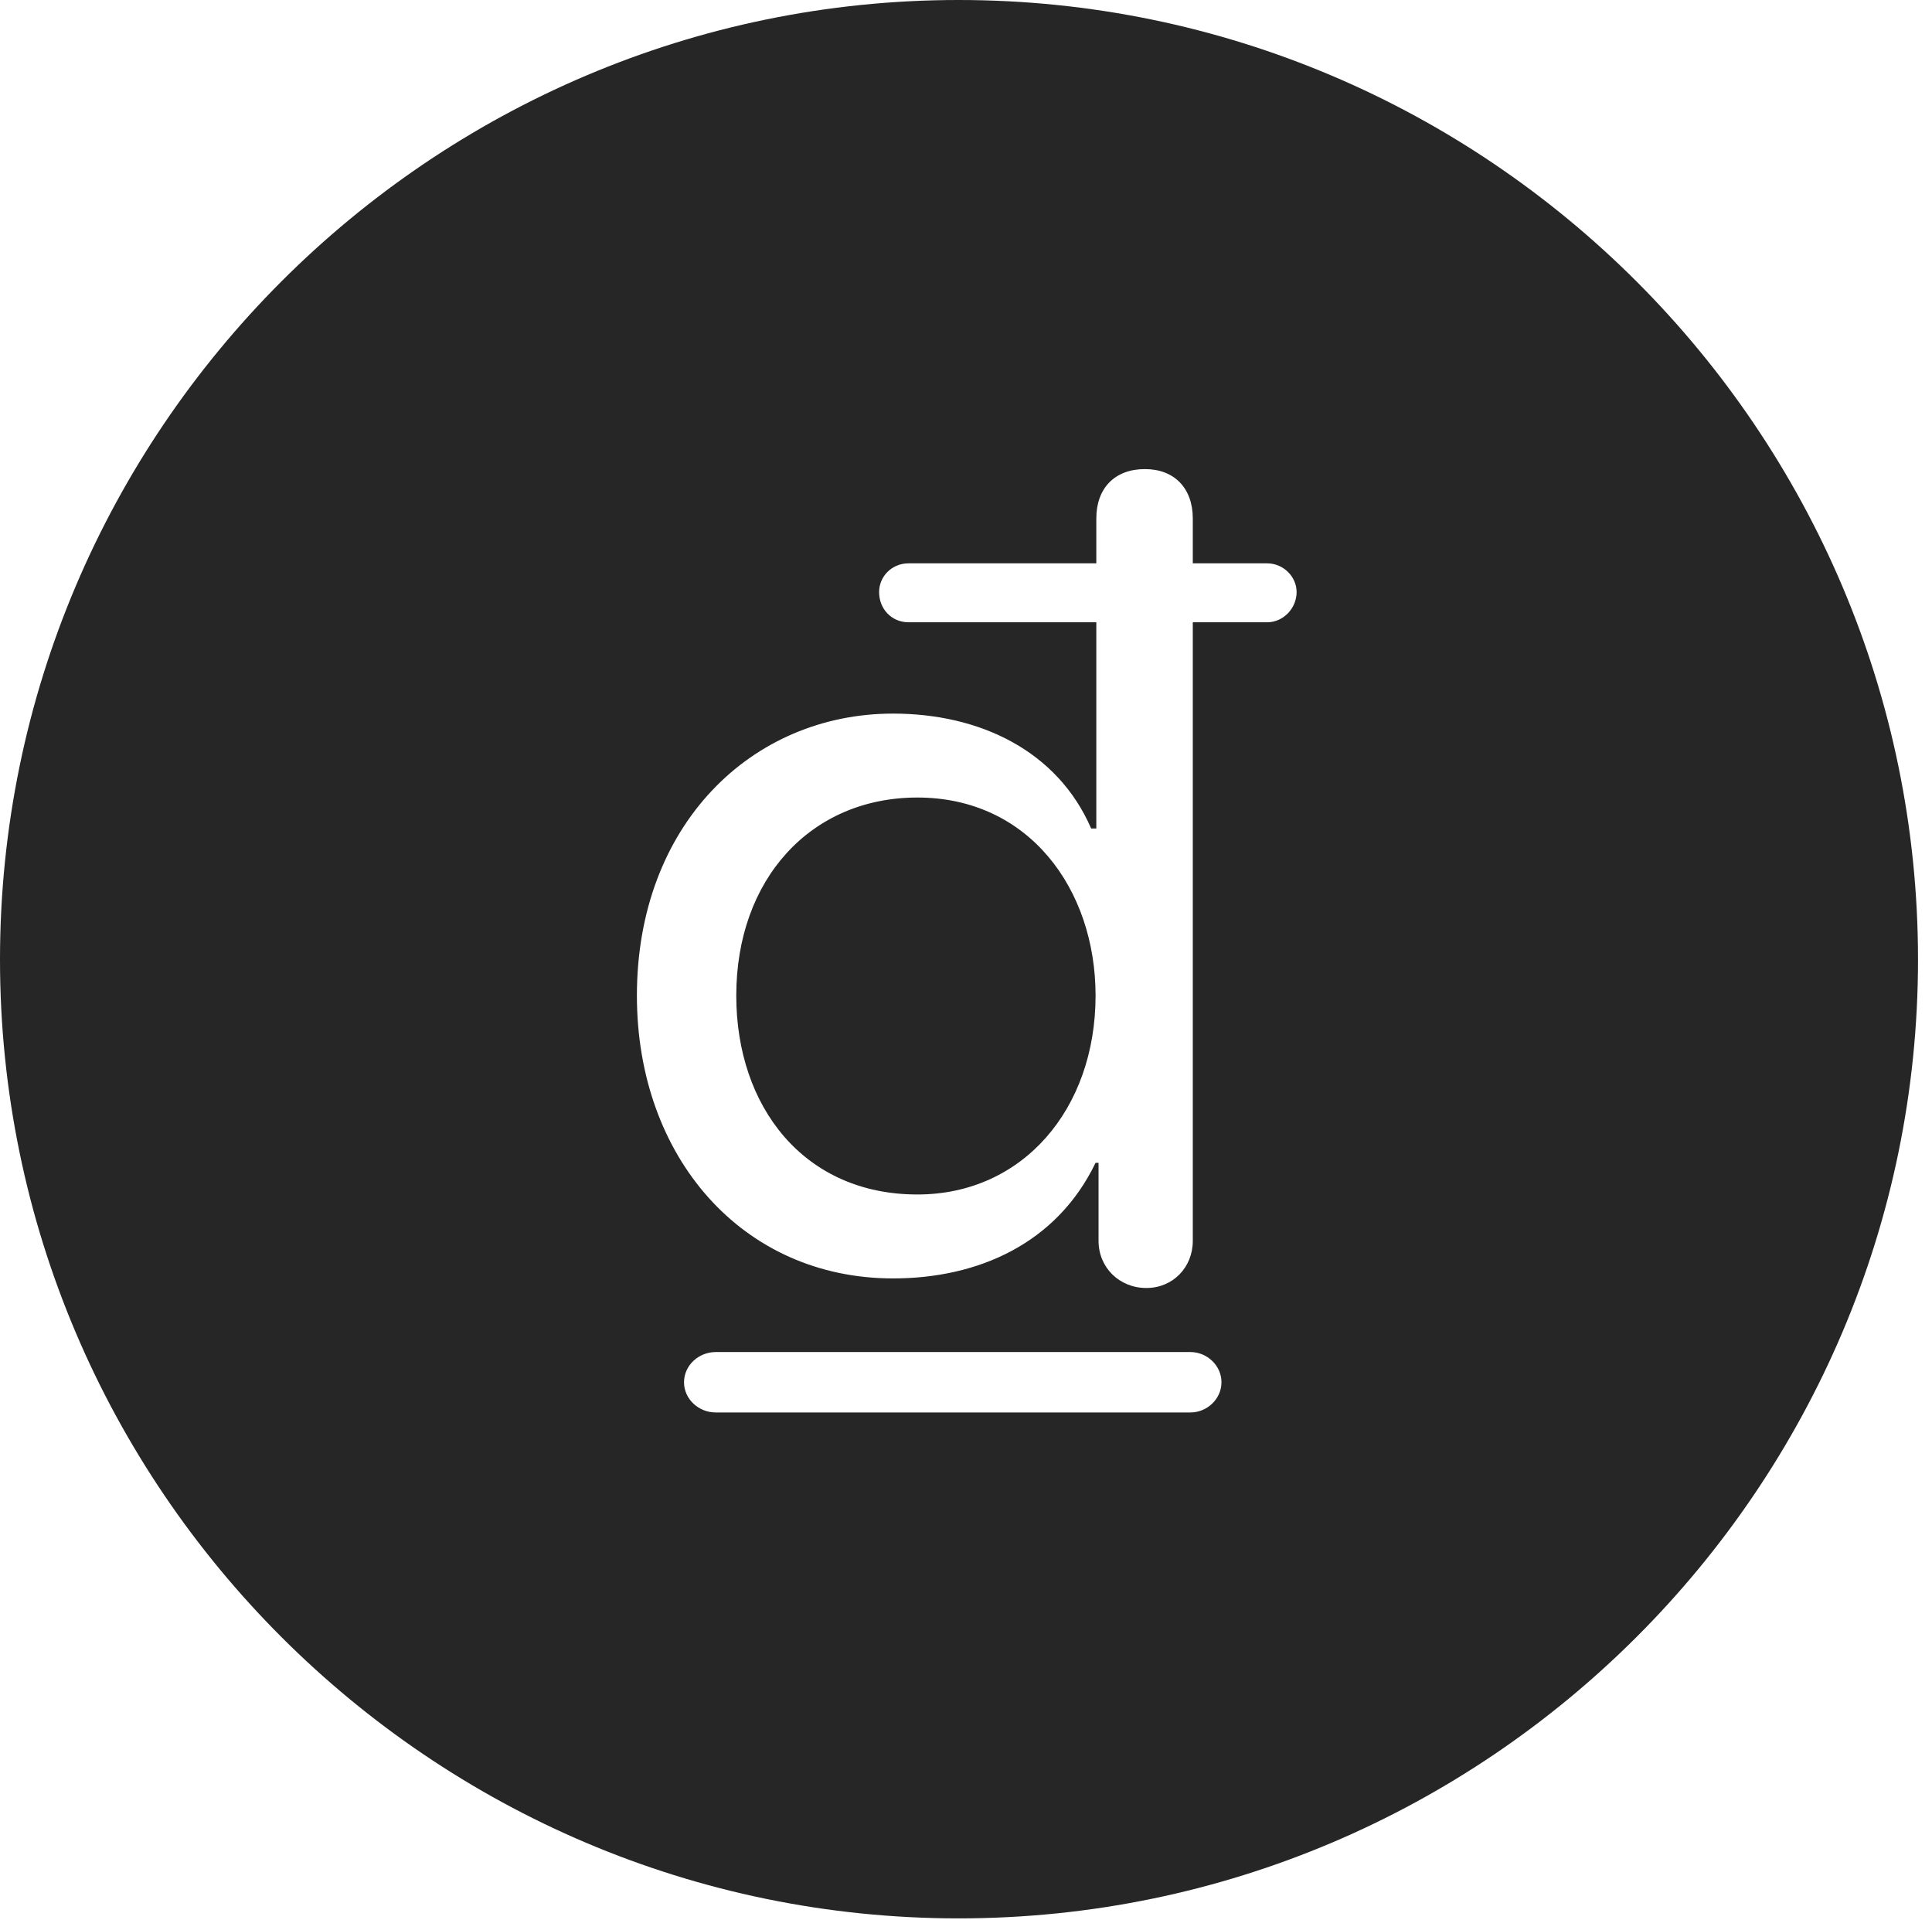 <?xml version="1.0" encoding="UTF-8"?>
<!--Generator: Apple Native CoreSVG 326-->
<!DOCTYPE svg
PUBLIC "-//W3C//DTD SVG 1.1//EN"
       "http://www.w3.org/Graphics/SVG/1.1/DTD/svg11.dtd">
<svg version="1.1" xmlns="http://www.w3.org/2000/svg" xmlns:xlink="http://www.w3.org/1999/xlink" viewBox="0 0 51.25 50.918">
 <g>
  <rect height="50.918" opacity="0" width="51.25" x="0" y="0"/>
  <path d="M50.879 25.449C50.879 39.453 39.453 50.879 25.43 50.879C11.426 50.879 0 39.453 0 25.449C0 11.426 11.426 0 25.43 0C39.453 0 50.879 11.426 50.879 25.449ZM18.984 35.859C18.535 35.859 18.145 36.211 18.145 36.66C18.145 37.109 18.535 37.461 18.984 37.461L31.582 37.461C32.012 37.461 32.402 37.109 32.402 36.66C32.402 36.211 32.012 35.859 31.582 35.859ZM29.082 13.75L29.082 14.941L24.102 14.941C23.652 14.941 23.32 15.293 23.32 15.703C23.32 16.152 23.652 16.504 24.102 16.504L29.082 16.504L29.082 21.973L28.945 21.973C28.047 19.902 25.977 18.926 23.691 18.926C19.941 18.926 16.895 21.875 16.895 26.406C16.895 30.684 19.688 33.906 23.691 33.906C25.938 33.906 28.027 32.988 29.062 30.84L29.141 30.84L29.141 32.91C29.141 33.613 29.688 34.16 30.41 34.16C31.113 34.16 31.641 33.613 31.641 32.91L31.641 16.504L33.613 16.504C34.043 16.504 34.395 16.133 34.395 15.703C34.395 15.293 34.043 14.941 33.613 14.941L31.641 14.941L31.641 13.75C31.641 12.949 31.152 12.441 30.371 12.441C29.57 12.441 29.082 12.949 29.082 13.75ZM29.062 26.406C29.062 29.414 27.129 31.68 24.336 31.68C21.328 31.68 19.531 29.355 19.531 26.406C19.531 23.32 21.504 21.152 24.336 21.152C27.285 21.152 29.062 23.574 29.062 26.406Z" fill="black" fill-opacity="0.85"/>
 </g>
</svg>

